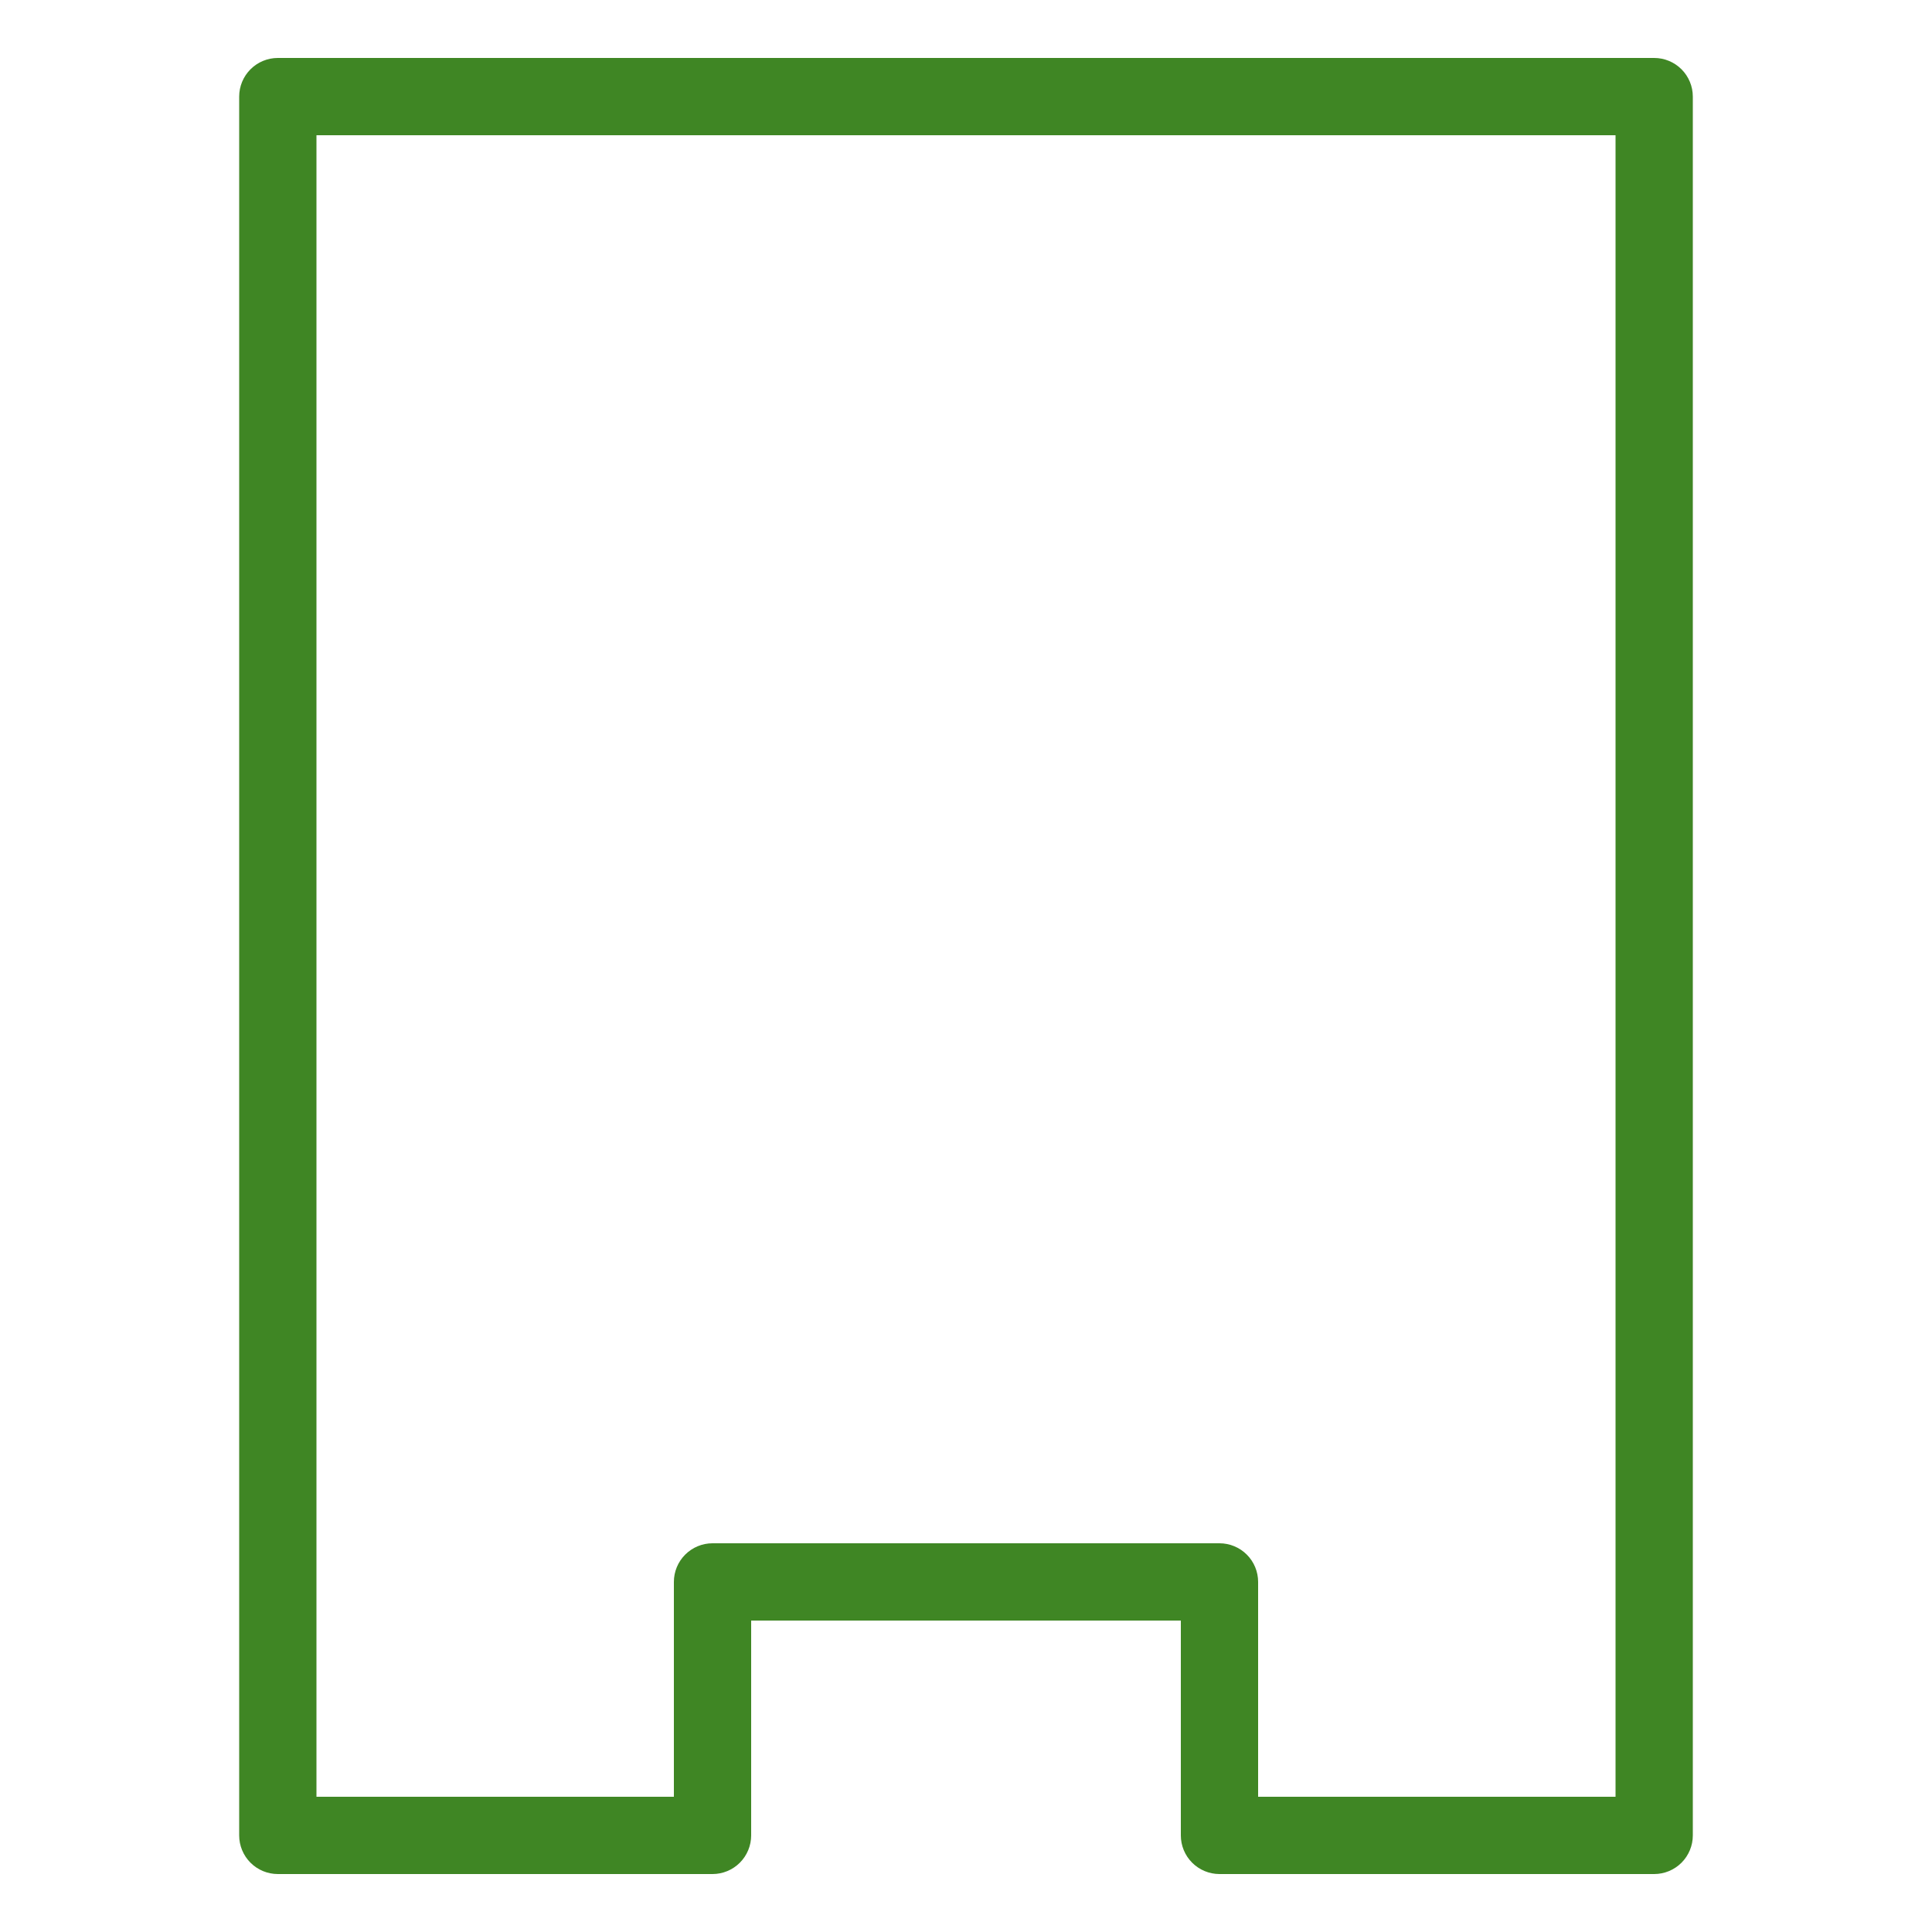 <svg width="100" height="100" viewBox="0 0 100 100" fill="none" xmlns="http://www.w3.org/2000/svg">
<path d="M85.62 97H63.12C62.59 97 62.081 96.789 61.706 96.414C61.331 96.039 61.12 95.53 61.12 95V83.88H38.88V95C38.88 95.53 38.669 96.039 38.294 96.414C37.919 96.789 37.41 97 36.88 97H14.38C13.85 97 13.341 96.789 12.966 96.414C12.591 96.039 12.38 95.53 12.38 95V5C12.38 4.47 12.591 3.961 12.966 3.586C13.341 3.211 13.85 3 14.38 3H85.62C86.15 3 86.659 3.211 87.034 3.586C87.409 3.961 87.62 4.47 87.62 5V95C87.62 95.53 87.409 96.039 87.034 96.414C86.659 96.789 86.15 97 85.62 97ZM65.12 93H83.62V7H16.38V93H34.88V81.88C34.88 81.35 35.091 80.841 35.466 80.466C35.841 80.091 36.35 79.88 36.88 79.88H63.12C63.383 79.88 63.643 79.932 63.885 80.032C64.128 80.133 64.349 80.28 64.534 80.466C64.72 80.651 64.867 80.872 64.968 81.115C65.068 81.357 65.12 81.617 65.12 81.88V93Z" fill="#3F8624"/>
</svg>

